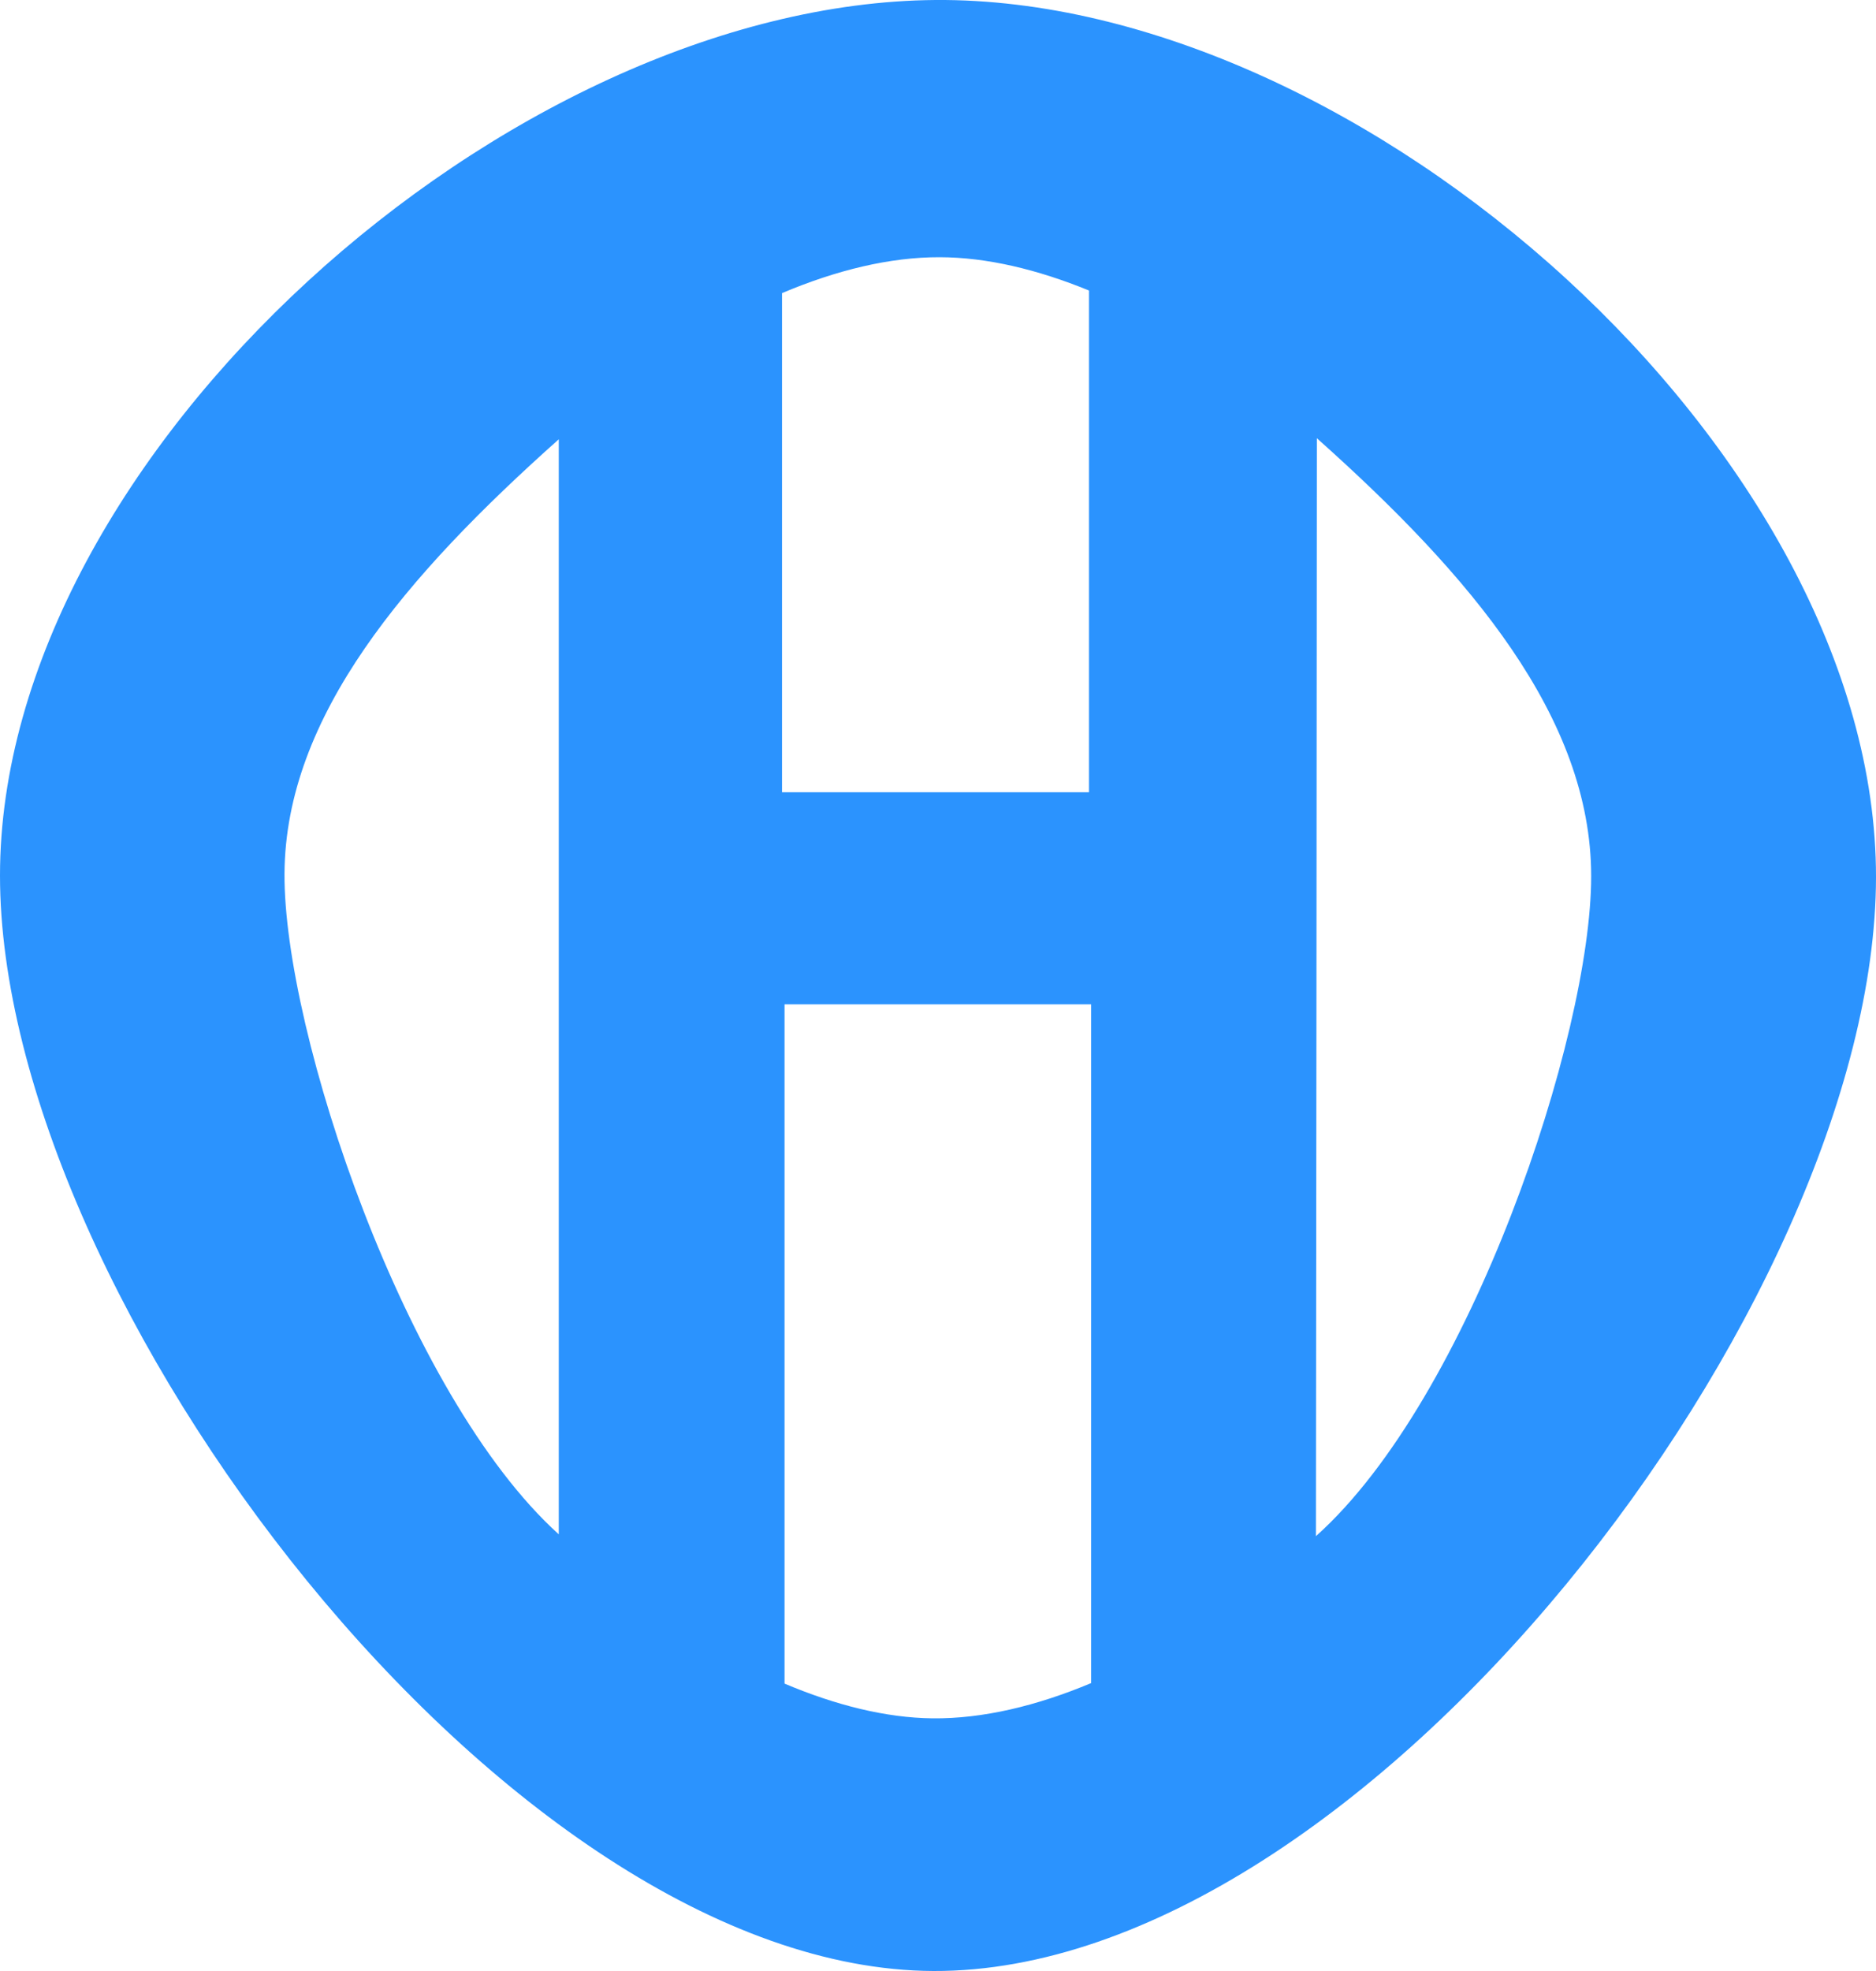 <svg width="40" height="42" viewBox="0 0 40 42" fill="none" xmlns="http://www.w3.org/2000/svg">
<path fill-rule="evenodd" clip-rule="evenodd" d="M28.058 32.734C28.067 25.803 28.073 16.268 28.078 9.338C31.353 12.258 33.926 15.29 33.927 18.671C33.928 22.068 31.346 29.8 28.058 32.734ZM19.883 36.616C18.889 36.605 17.818 36.337 16.728 35.876V21.402H23.265V35.865C22.098 36.354 20.949 36.627 19.883 36.616ZM6.066 18.612C6.087 15.26 8.652 12.268 11.914 9.361V32.695C8.634 29.734 6.044 21.974 6.066 18.612ZM20.035 5.481C21.042 5.483 22.123 5.742 23.22 6.191V16.882H16.674V6.246C17.833 5.756 18.976 5.478 20.035 5.481ZM19.946 0C10.848 0.068 0.001 9.698 0 18.656C-0.001 27.647 10.824 41.964 19.902 42C29.093 42.036 39.987 27.758 40 18.698C40.013 9.659 29.04 -0.067 19.946 0Z" fill="#2B93FE"/>
</svg>

